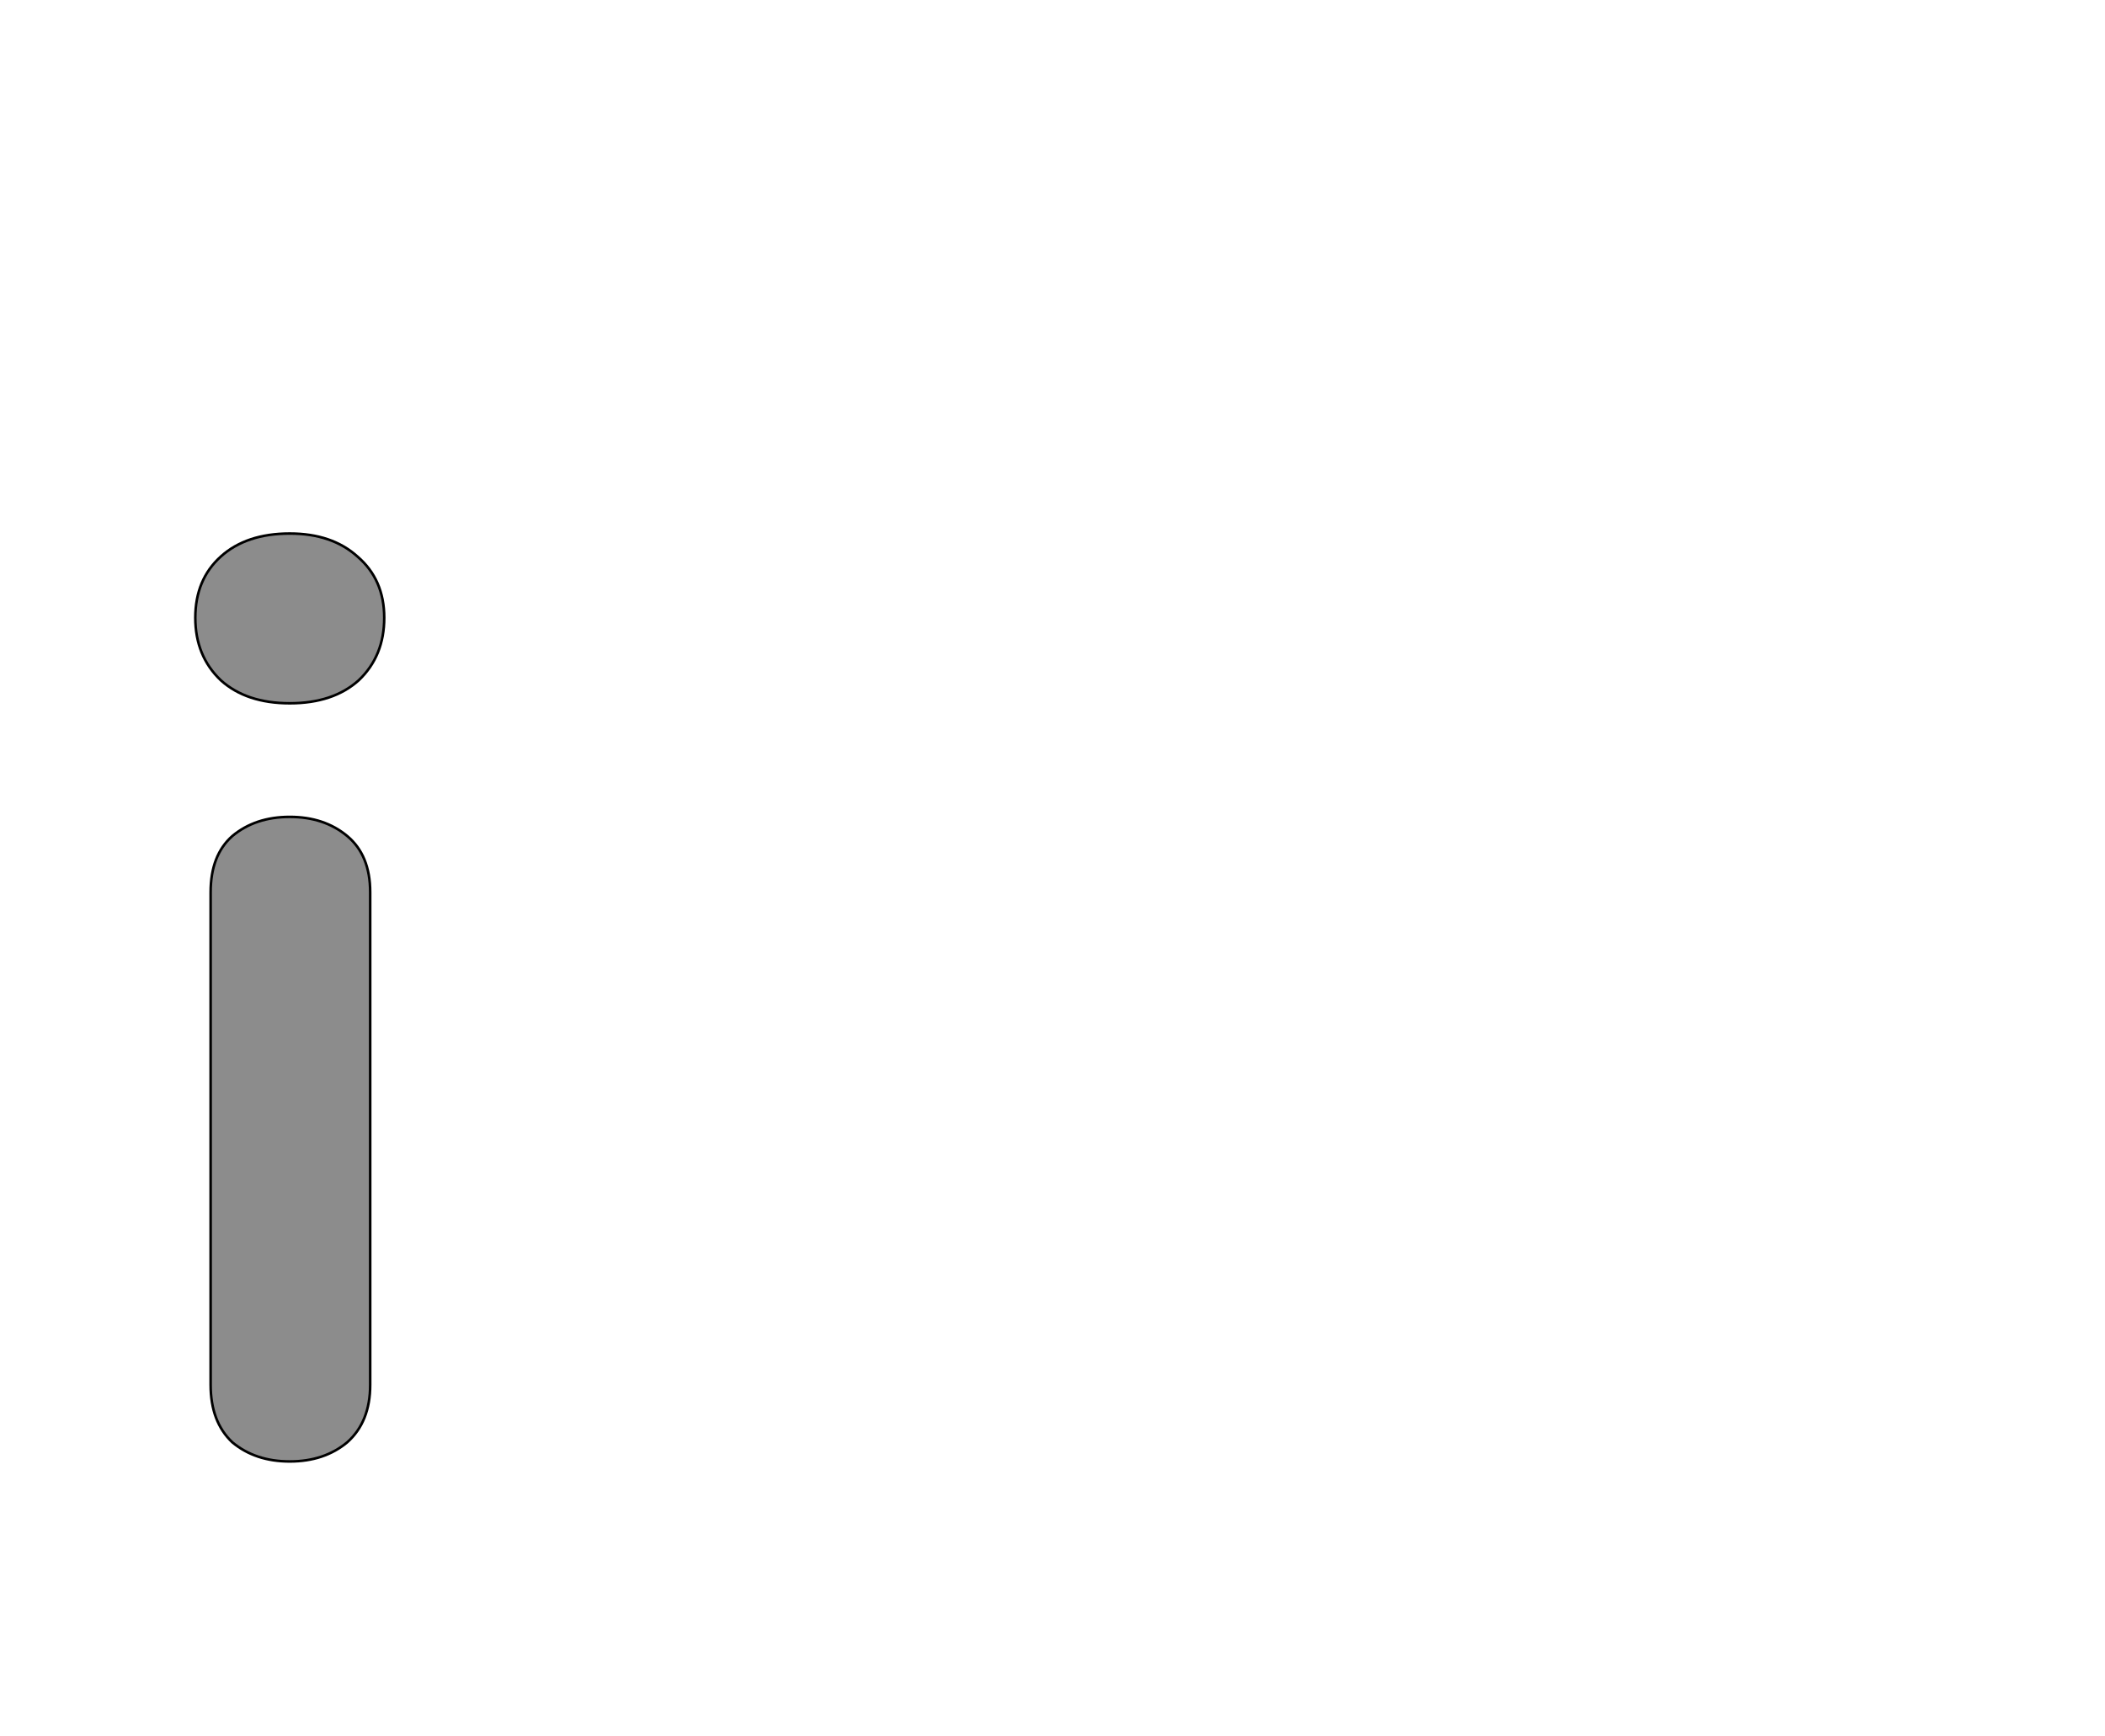 <!--
BEGIN METADATA

BBOX_X_MIN 53
BBOX_Y_MIN -6
BBOX_X_MAX 201
BBOX_Y_MAX 721
WIDTH 148
HEIGHT 727
H_BEARING_X 53
H_BEARING_Y 721
H_ADVANCE 254
V_BEARING_X -74
V_BEARING_Y 318
V_ADVANCE 1364
ORIGIN_X 0
ORIGIN_Y 0

END METADATA
-->

<svg width='1649px' height='1360px' xmlns='http://www.w3.org/2000/svg' version='1.1'>

 <!-- make sure glyph is visible within svg window -->
 <g fill-rule='nonzero'  transform='translate(100 1139)'>

  <!-- draw actual outline using lines and Bezier curves-->
  <path fill='black' stroke='black' fill-opacity='0.45'  stroke-width='2'  d='
 M 100,6
 M 82,-9
 Q 65,-25 65,-54
 L 65,-440
 Q 65,-469 82,-484
 Q 100,-499 127,-499
 Q 154,-499 172,-484
 Q 190,-469 190,-440
 L 190,-54
 Q 190,-25 172,-9
 Q 154,6 127,6
 Q 100,6 82,-9
 Z

 M 93,-588
 M 73,-606
 Q 53,-625 53,-655
 Q 53,-685 73,-703
 Q 93,-721 127,-721
 Q 160,-721 180,-703
 Q 201,-685 201,-655
 Q 201,-625 181,-606
 Q 161,-588 127,-588
 Q 93,-588 73,-606
 Z

  '/>
 </g>
</svg>
